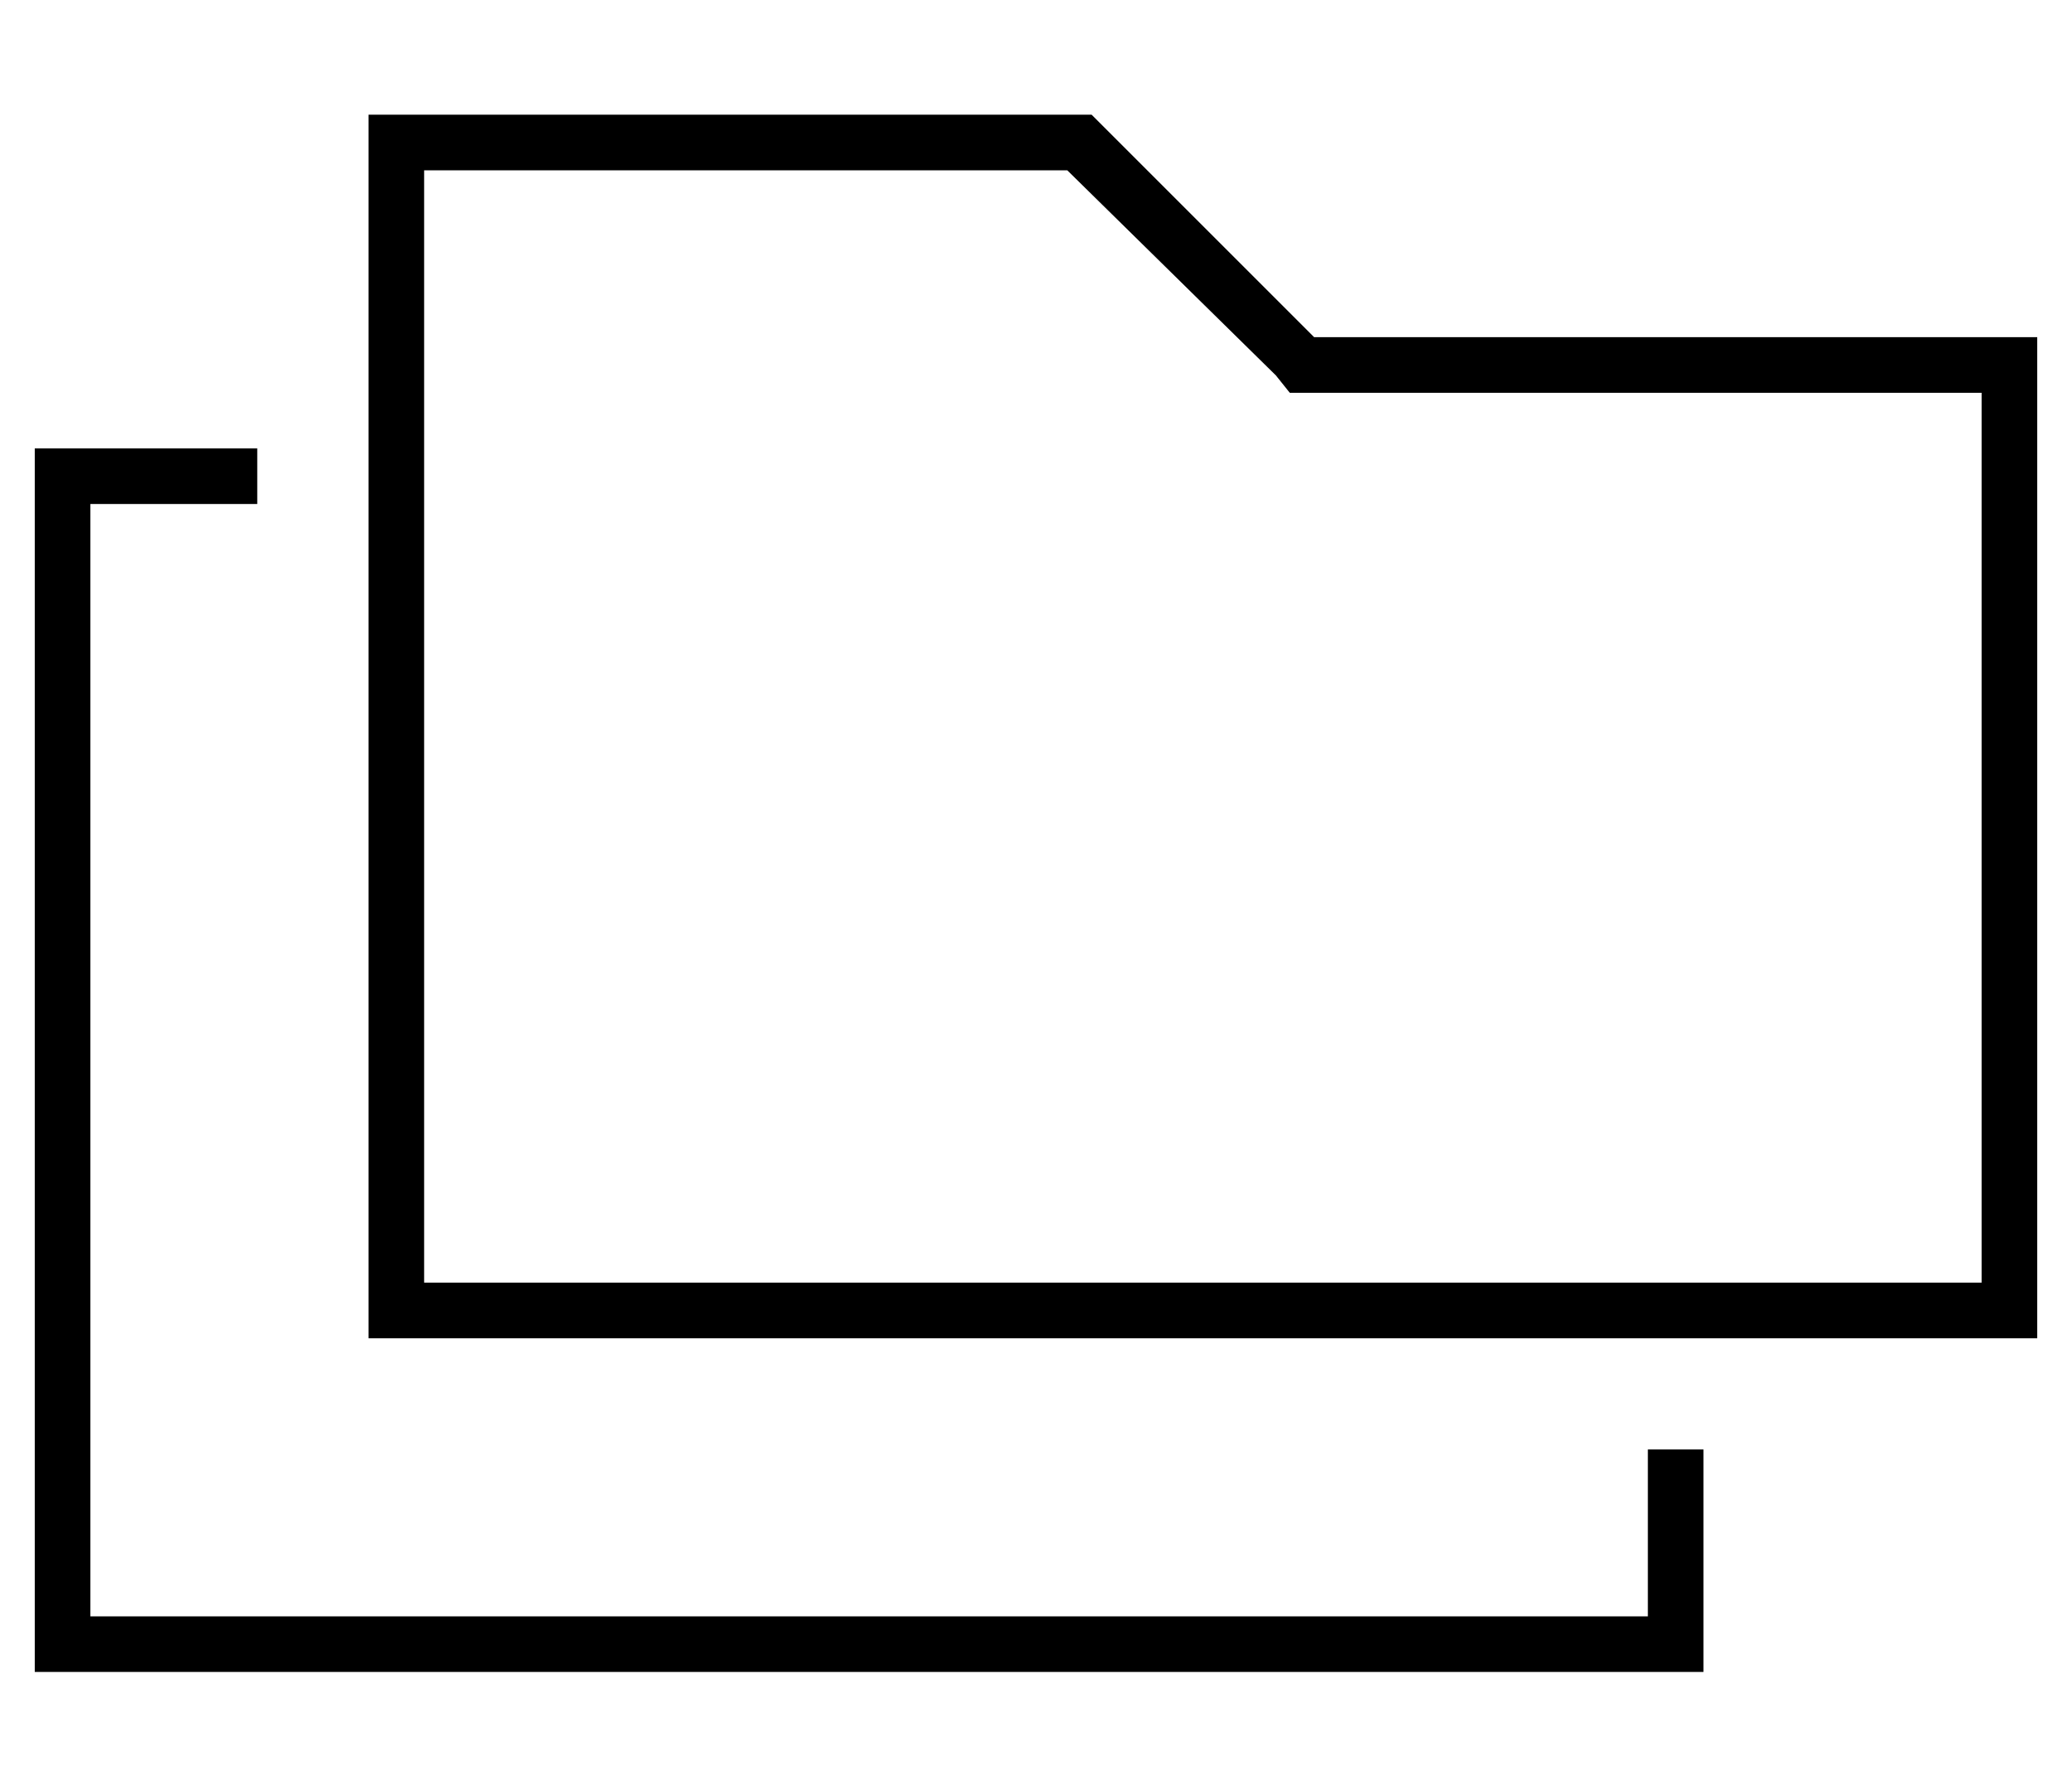 <?xml version="1.0" standalone="no"?>
<!DOCTYPE svg PUBLIC "-//W3C//DTD SVG 1.1//EN" "http://www.w3.org/Graphics/SVG/1.1/DTD/svg11.dtd" >
<svg xmlns="http://www.w3.org/2000/svg" xmlns:xlink="http://www.w3.org/1999/xlink" version="1.1" viewBox="-10 -40 596 512">
   <path fill="currentColor"
d="M304 -7l64 64l-64 -64l64 64h192h16v16v0v256v0v16v0h-16h-464v-16v0v-320v0v-16v0h16h192zM368 73h-7h7h-7l-4 -5v0l-60 -59v0h-185v0v320v0h448v0v-256v0h-192v0zM16 89h48h-48h48v16v0h-48v0v320v0h448v0v-48v0h16v0v48v0v16v0h-16h-464v-16v0v-320v0v-16v0h16v0z" />
</svg>
